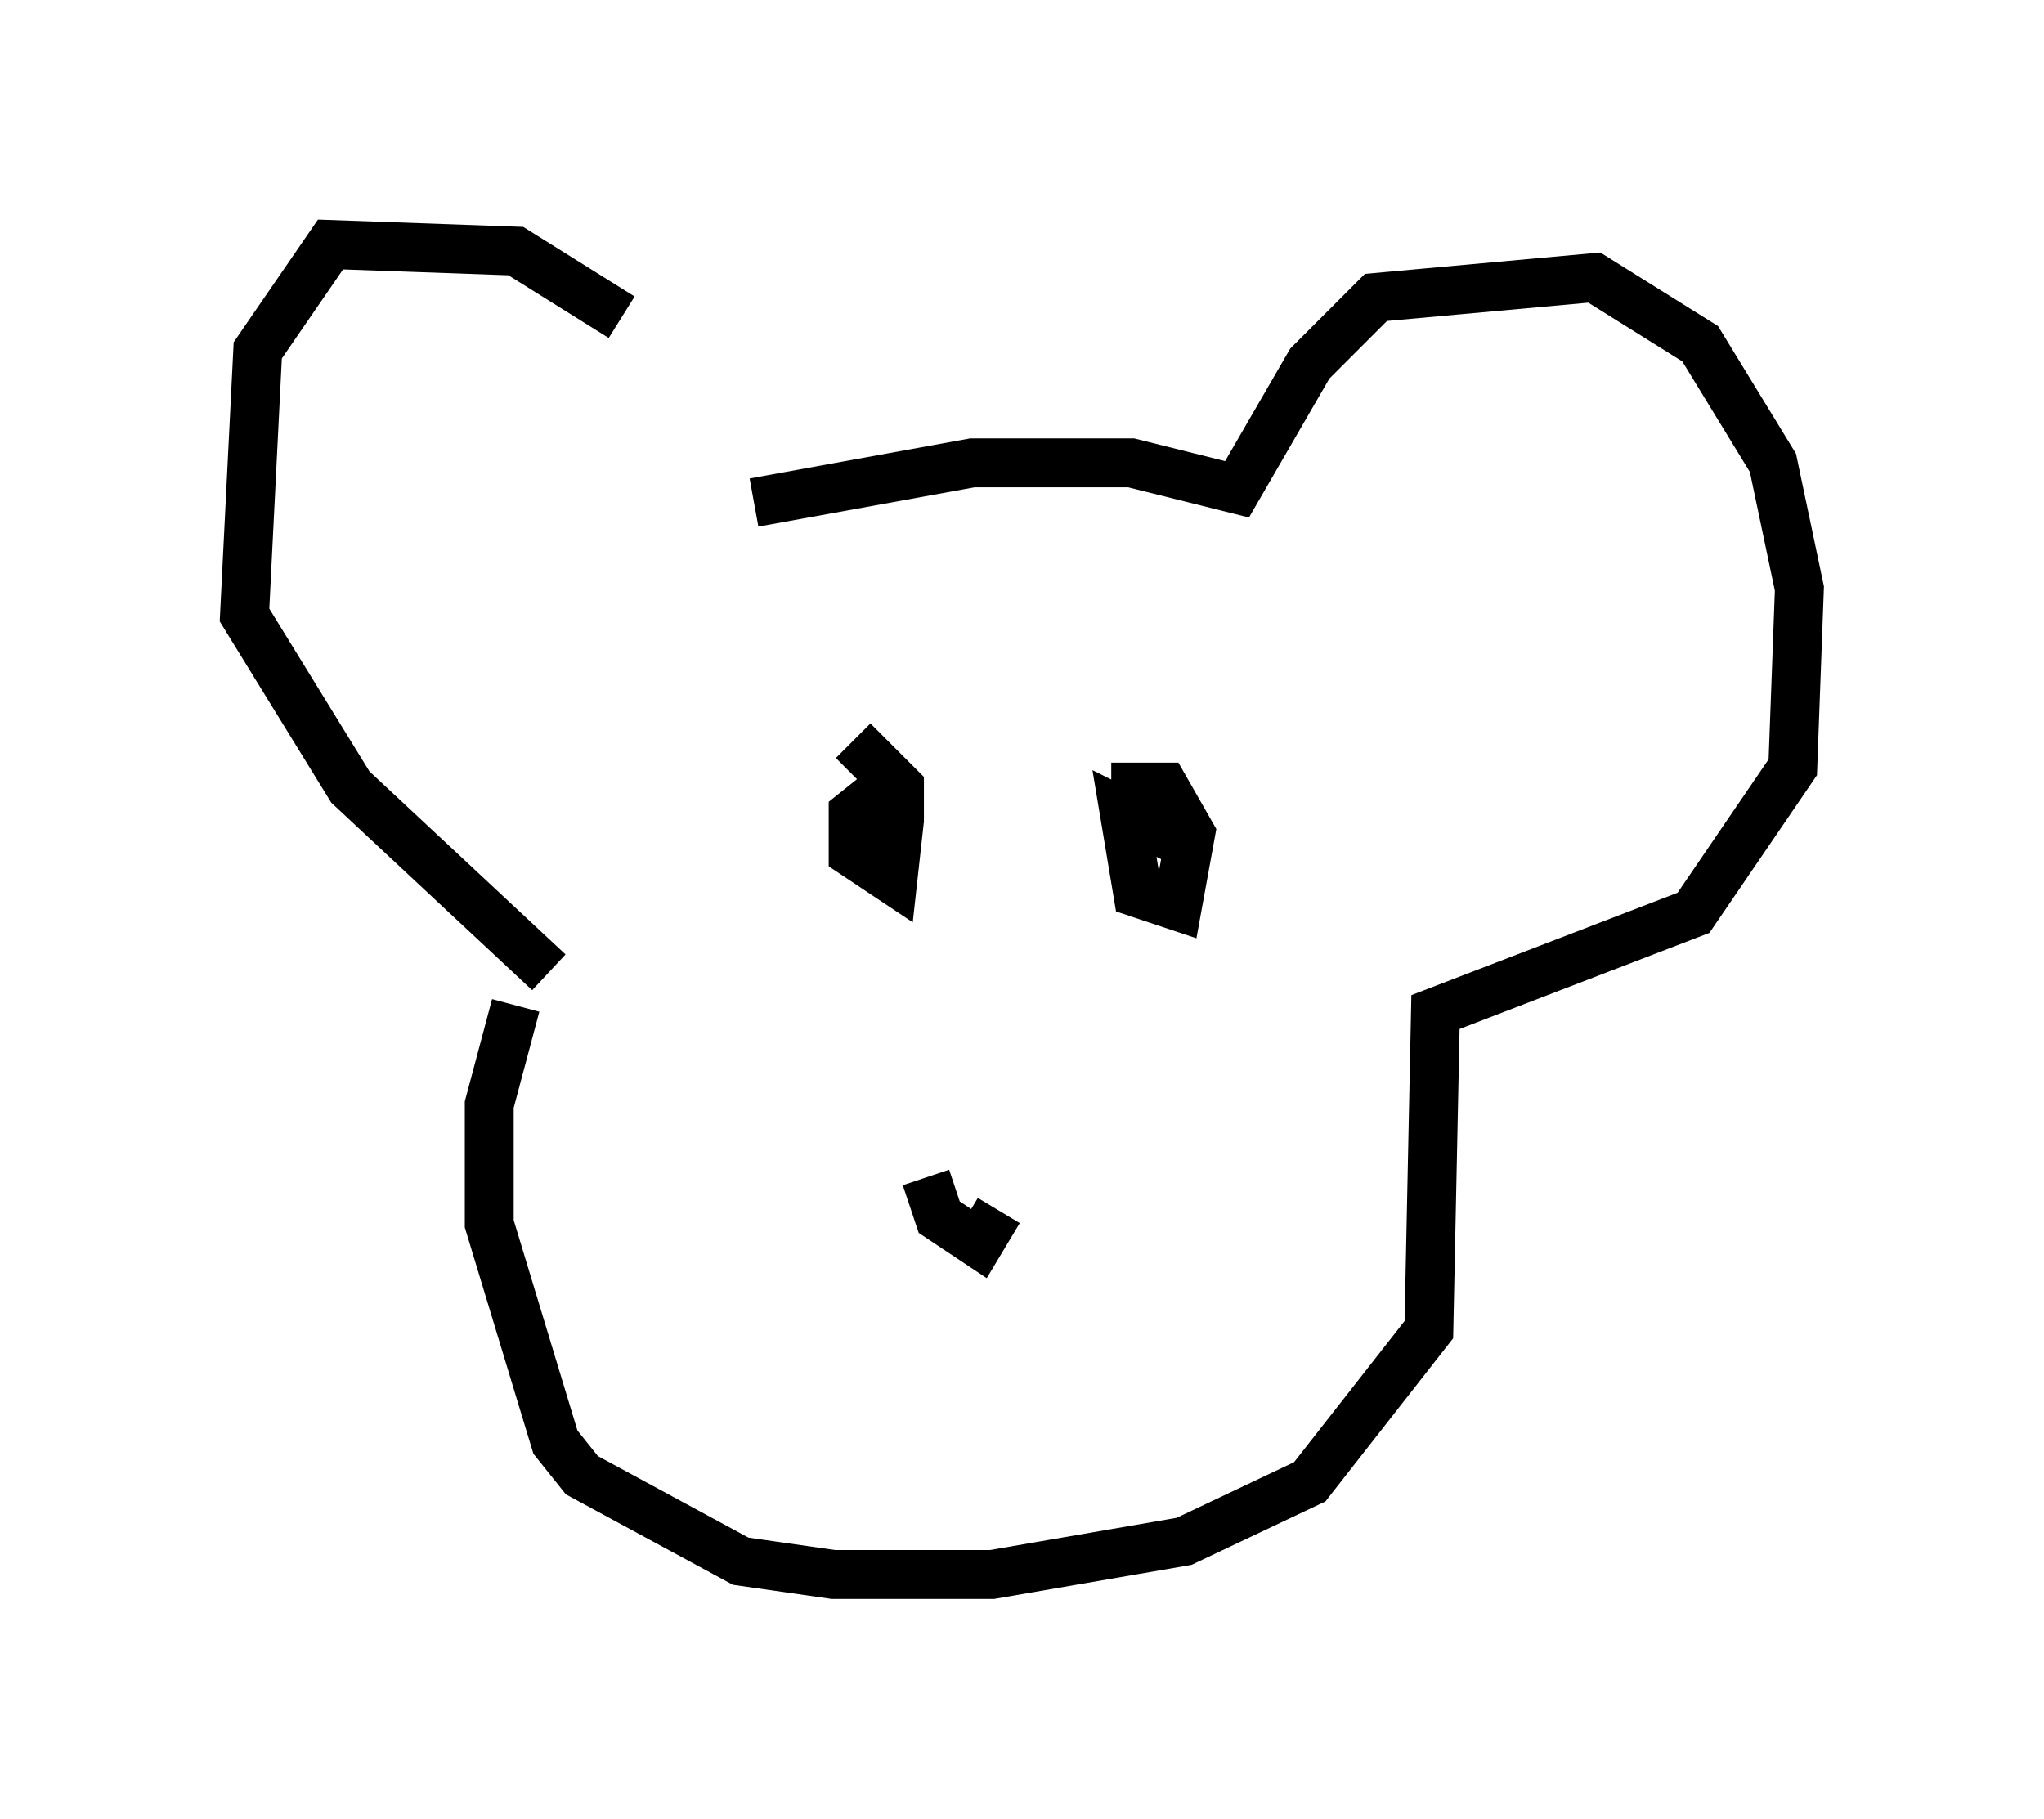 <?xml version="1.0" encoding="utf-8" ?>
<svg baseProfile="full" height="37.199" version="1.1" width="41.799" xmlns="http://www.w3.org/2000/svg" xmlns:ev="http://www.w3.org/2001/xml-events" xmlns:xlink="http://www.w3.org/1999/xlink"><defs /><rect fill="white" height="37.199" width="41.799" x="0" y="0" /><path d="M14.472, 9.465 m-1.759, -2.977 l-2.165, -1.353 -3.789, -0.135 l-1.488, 2.165 -0.271, 5.413 l2.165, 3.518 4.059, 3.789 m4.195, -9.607 l4.465, -0.812 3.248, 0.0 l2.165, 0.541 1.488, -2.571 l1.353, -1.353 4.465, -0.406 l2.165, 1.353 1.488, 2.436 l0.541, 2.571 -0.135, 3.654 l-2.03, 2.977 -5.277, 2.03 l-0.135, 6.495 -2.436, 3.112 l-2.571, 1.218 -3.924, 0.677 l-3.248, 0.0 -1.894, -0.271 l-3.248, -1.759 -0.541, -0.677 l-1.353, -4.465 0.0, -2.436 l0.541, -2.03 m7.578, -4.465 l-0.677, 0.541 0.0, 0.812 l0.812, 0.541 0.135, -1.218 l0.0, -0.677 -0.947, -0.947 m7.172, 2.3 l-1.624, -0.812 0.271, 1.624 l0.812, 0.271 0.271, -1.488 l-0.541, -0.947 -1.083, 0.0 m-3.789, 7.984 l0.271, 0.812 0.812, 0.541 l0.406, -0.677 " fill="none" stroke="black" stroke-width="1" /></svg>